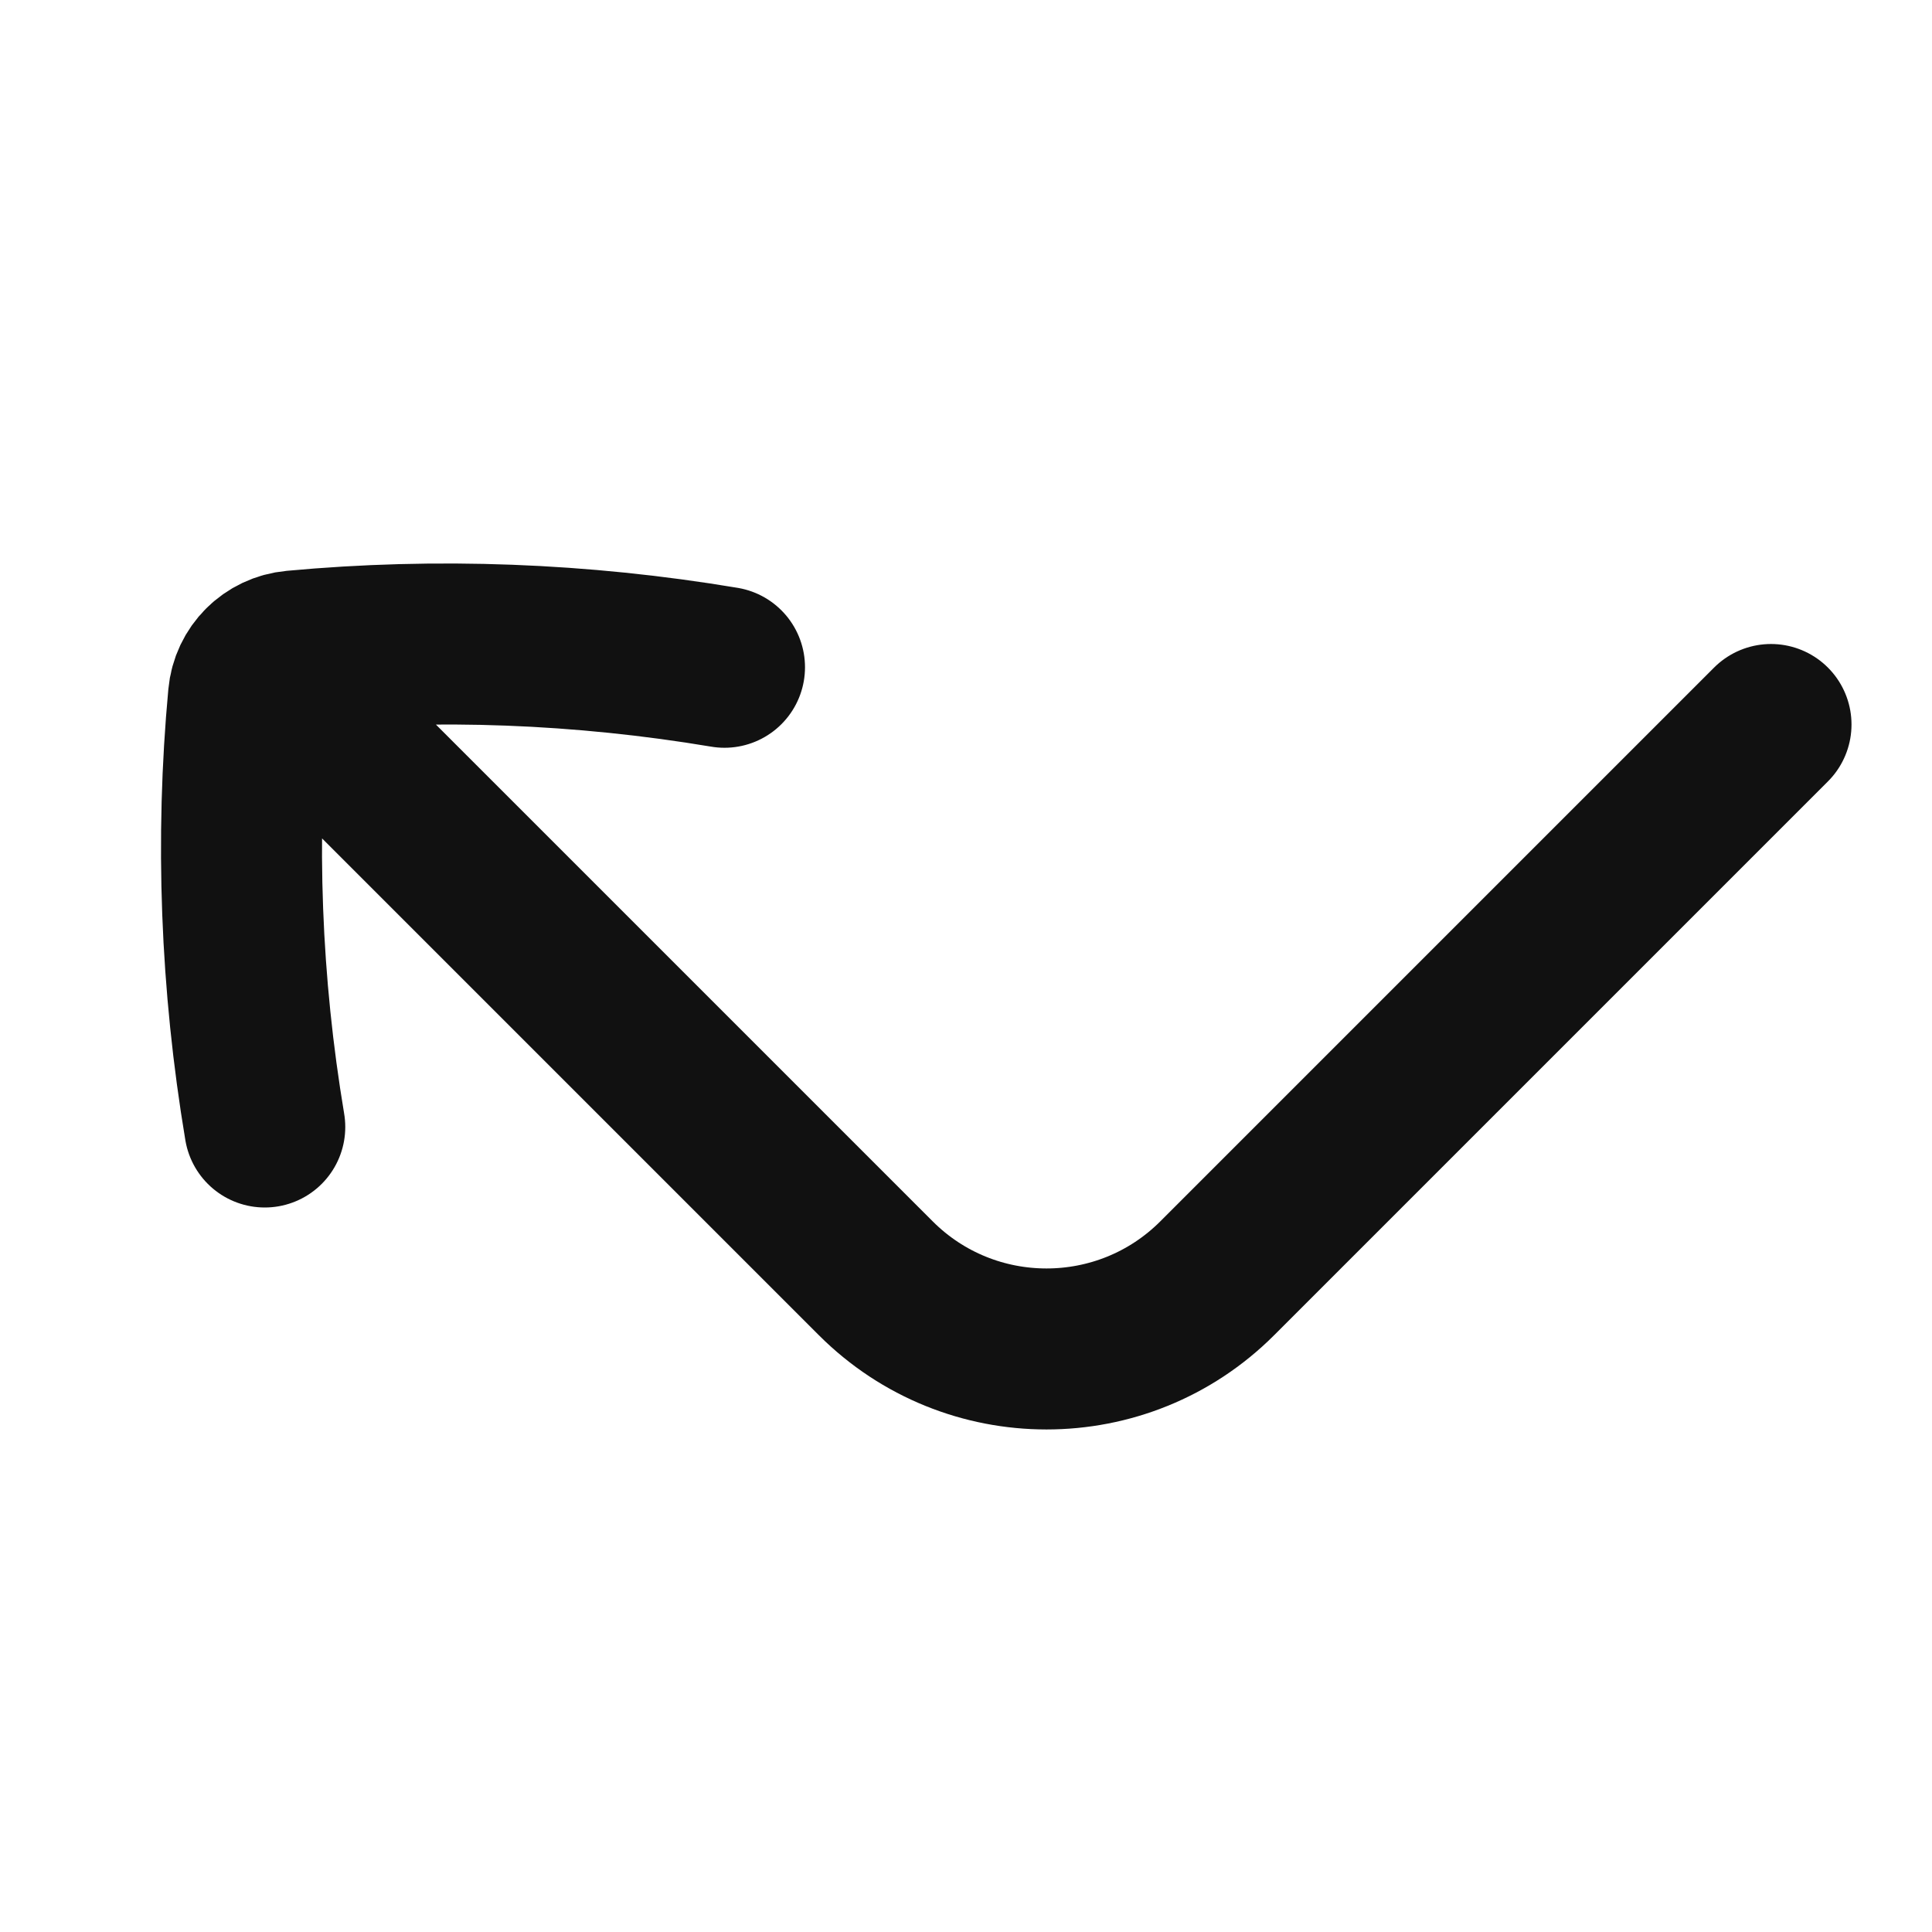 <svg width="24" height="24" viewBox="0 0 24 24" fill="none" xmlns="http://www.w3.org/2000/svg">
<path d="M9 8.289C7.221 7.991 5.424 7.923 3.653 8.087C3.501 8.101 3.366 8.167 3.267 8.267M3.267 8.267C3.167 8.366 3.101 8.501 3.087 8.653C2.923 10.424 2.991 12.221 3.289 14M3.267 8.267L10.879 15.879C12.05 17.05 13.95 17.05 15.121 15.879L22 9" stroke="#111111" stroke-width="2" stroke-linecap="round" stroke-linejoin="round"/>
</svg>
